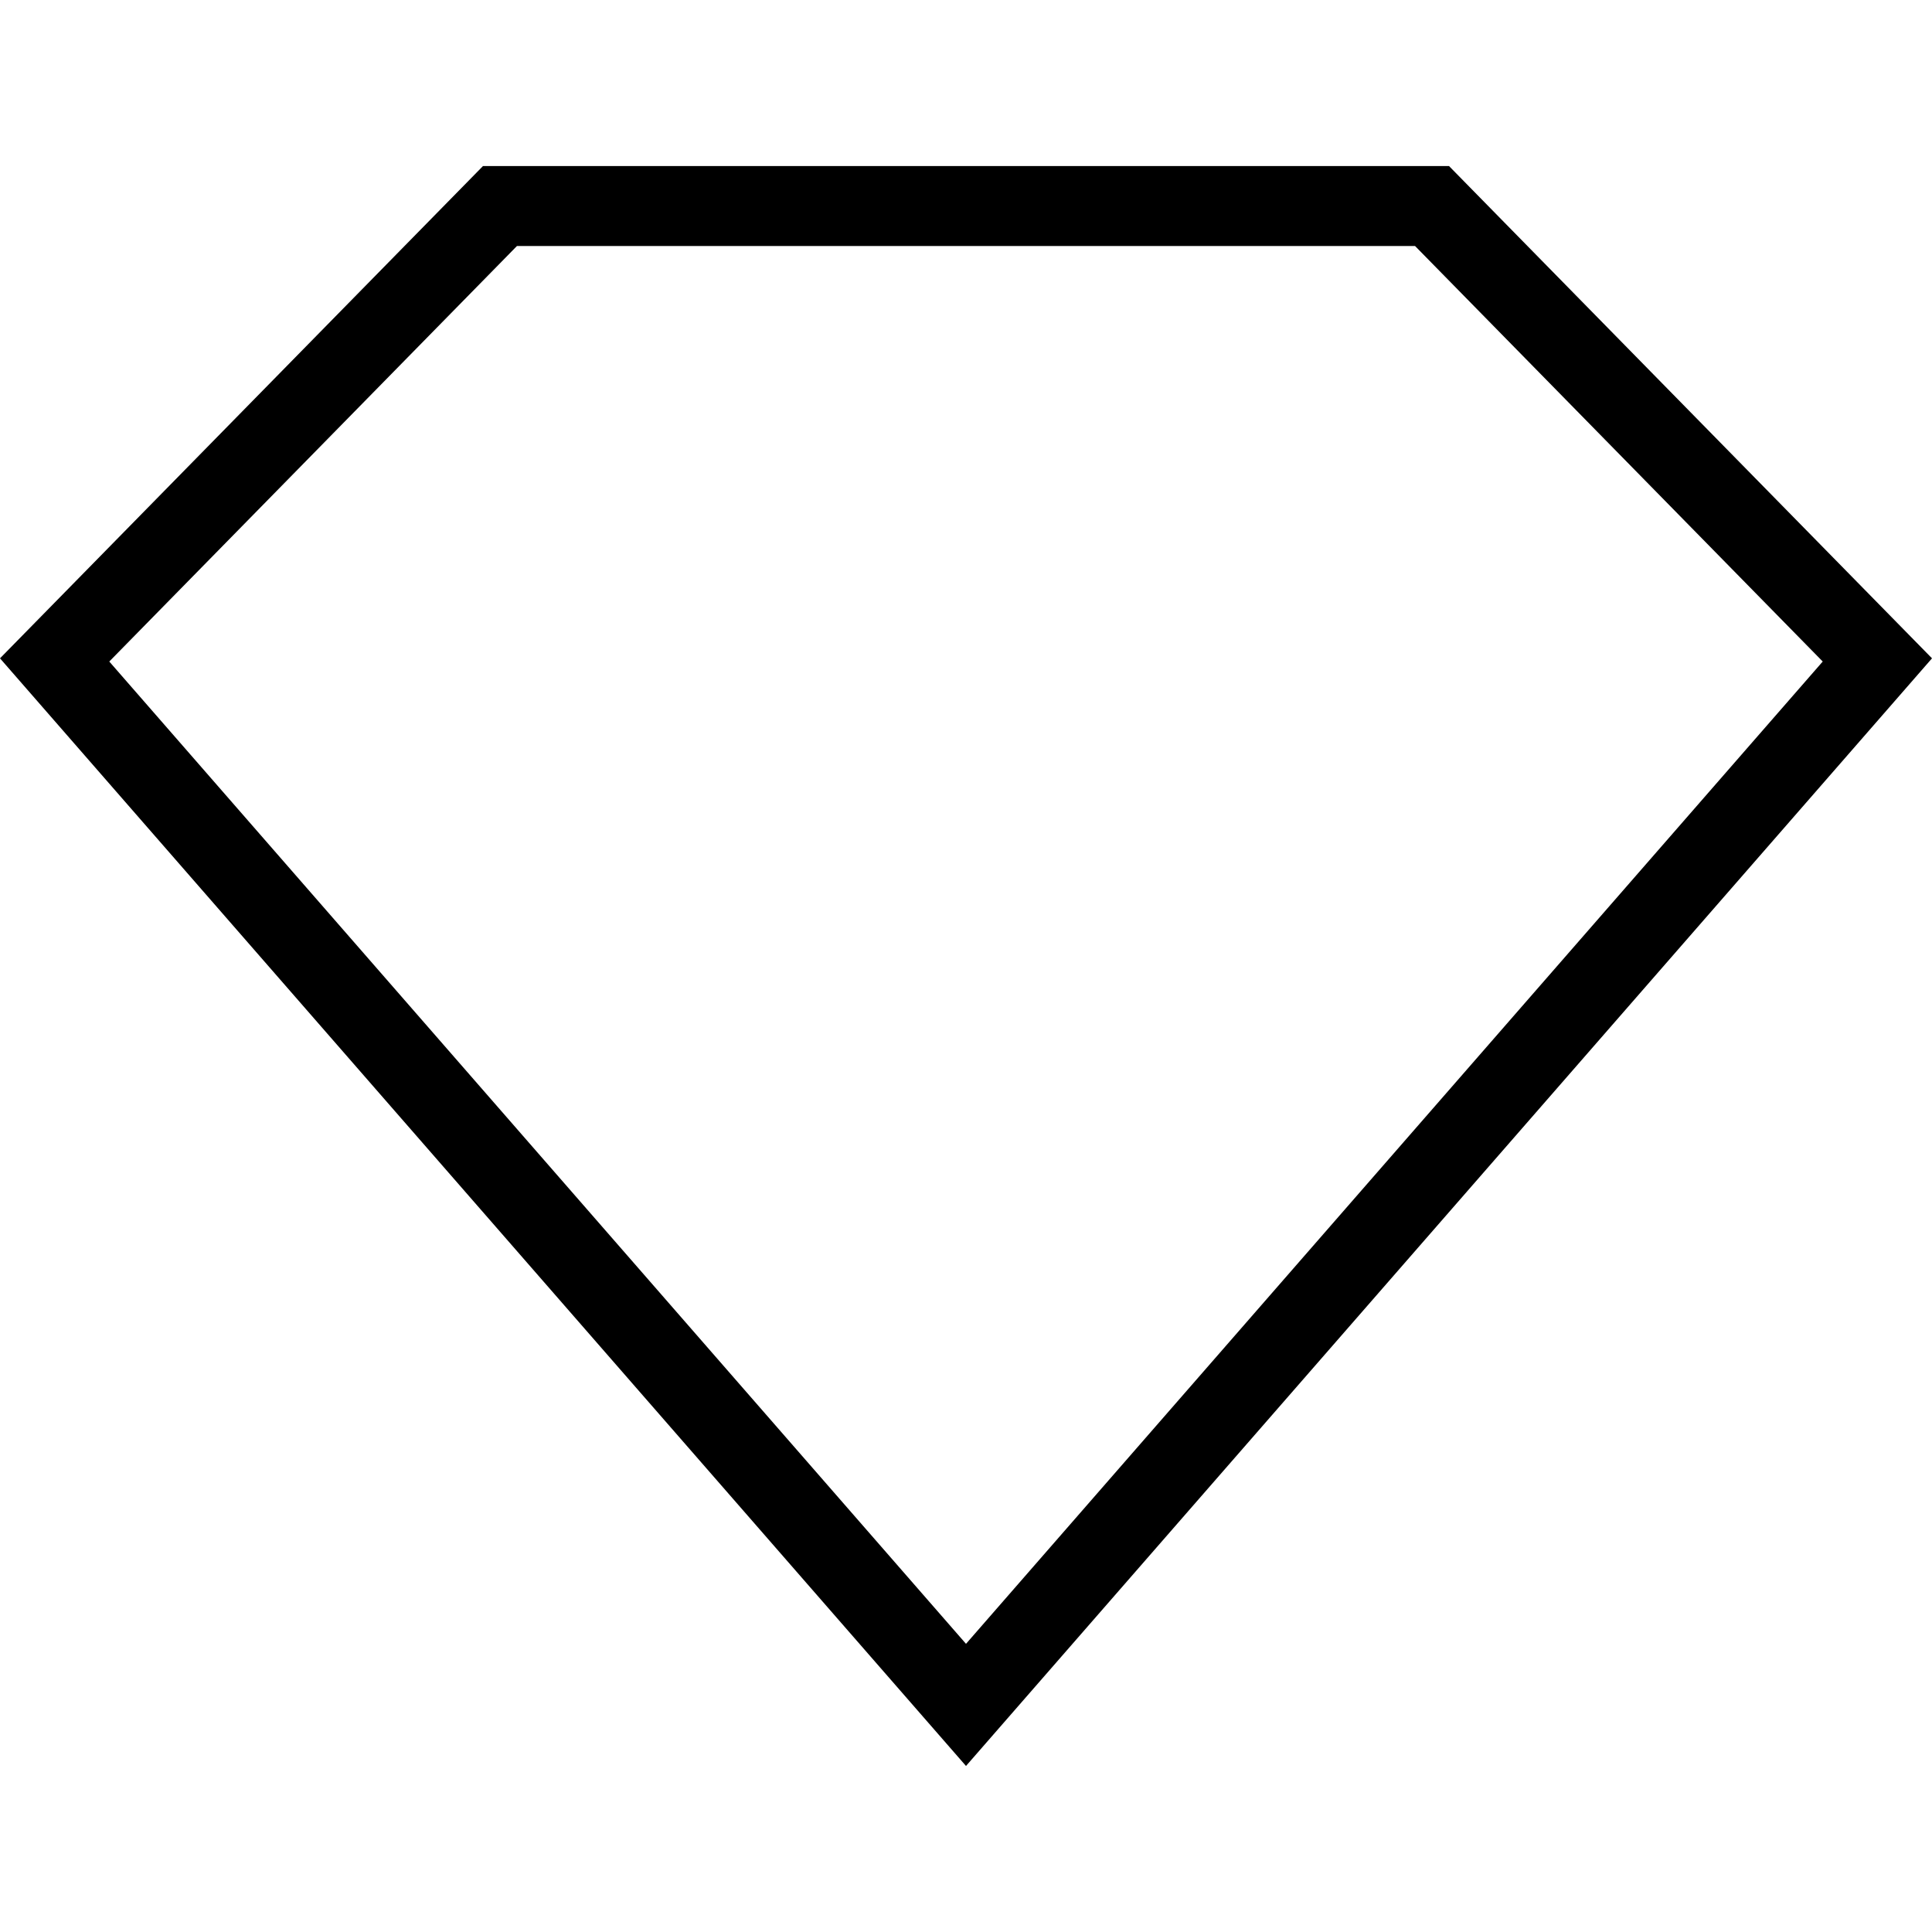 <?xml version="1.0" encoding="utf-8"?>
<!-- Generator: Adobe Illustrator 26.0.2, SVG Export Plug-In . SVG Version: 6.00 Build 0)  -->
<svg version="1.1" id="Layer_1" xmlns="http://www.w3.org/2000/svg" xmlns:xlink="http://www.w3.org/1999/xlink" x="0px" y="0px"
	 viewBox="0 0 32 32" enable-background="new 0 0 32 32" xml:space="preserve">
<path d="M23.438,4.075l6.752,6.882L16,27.227L1.81,10.957l6.752-6.882H23.438 M24,2.75H8l-8,8.154L16,29.25l16-18.346L24,2.75
	L24,2.75z"/>
</svg>
